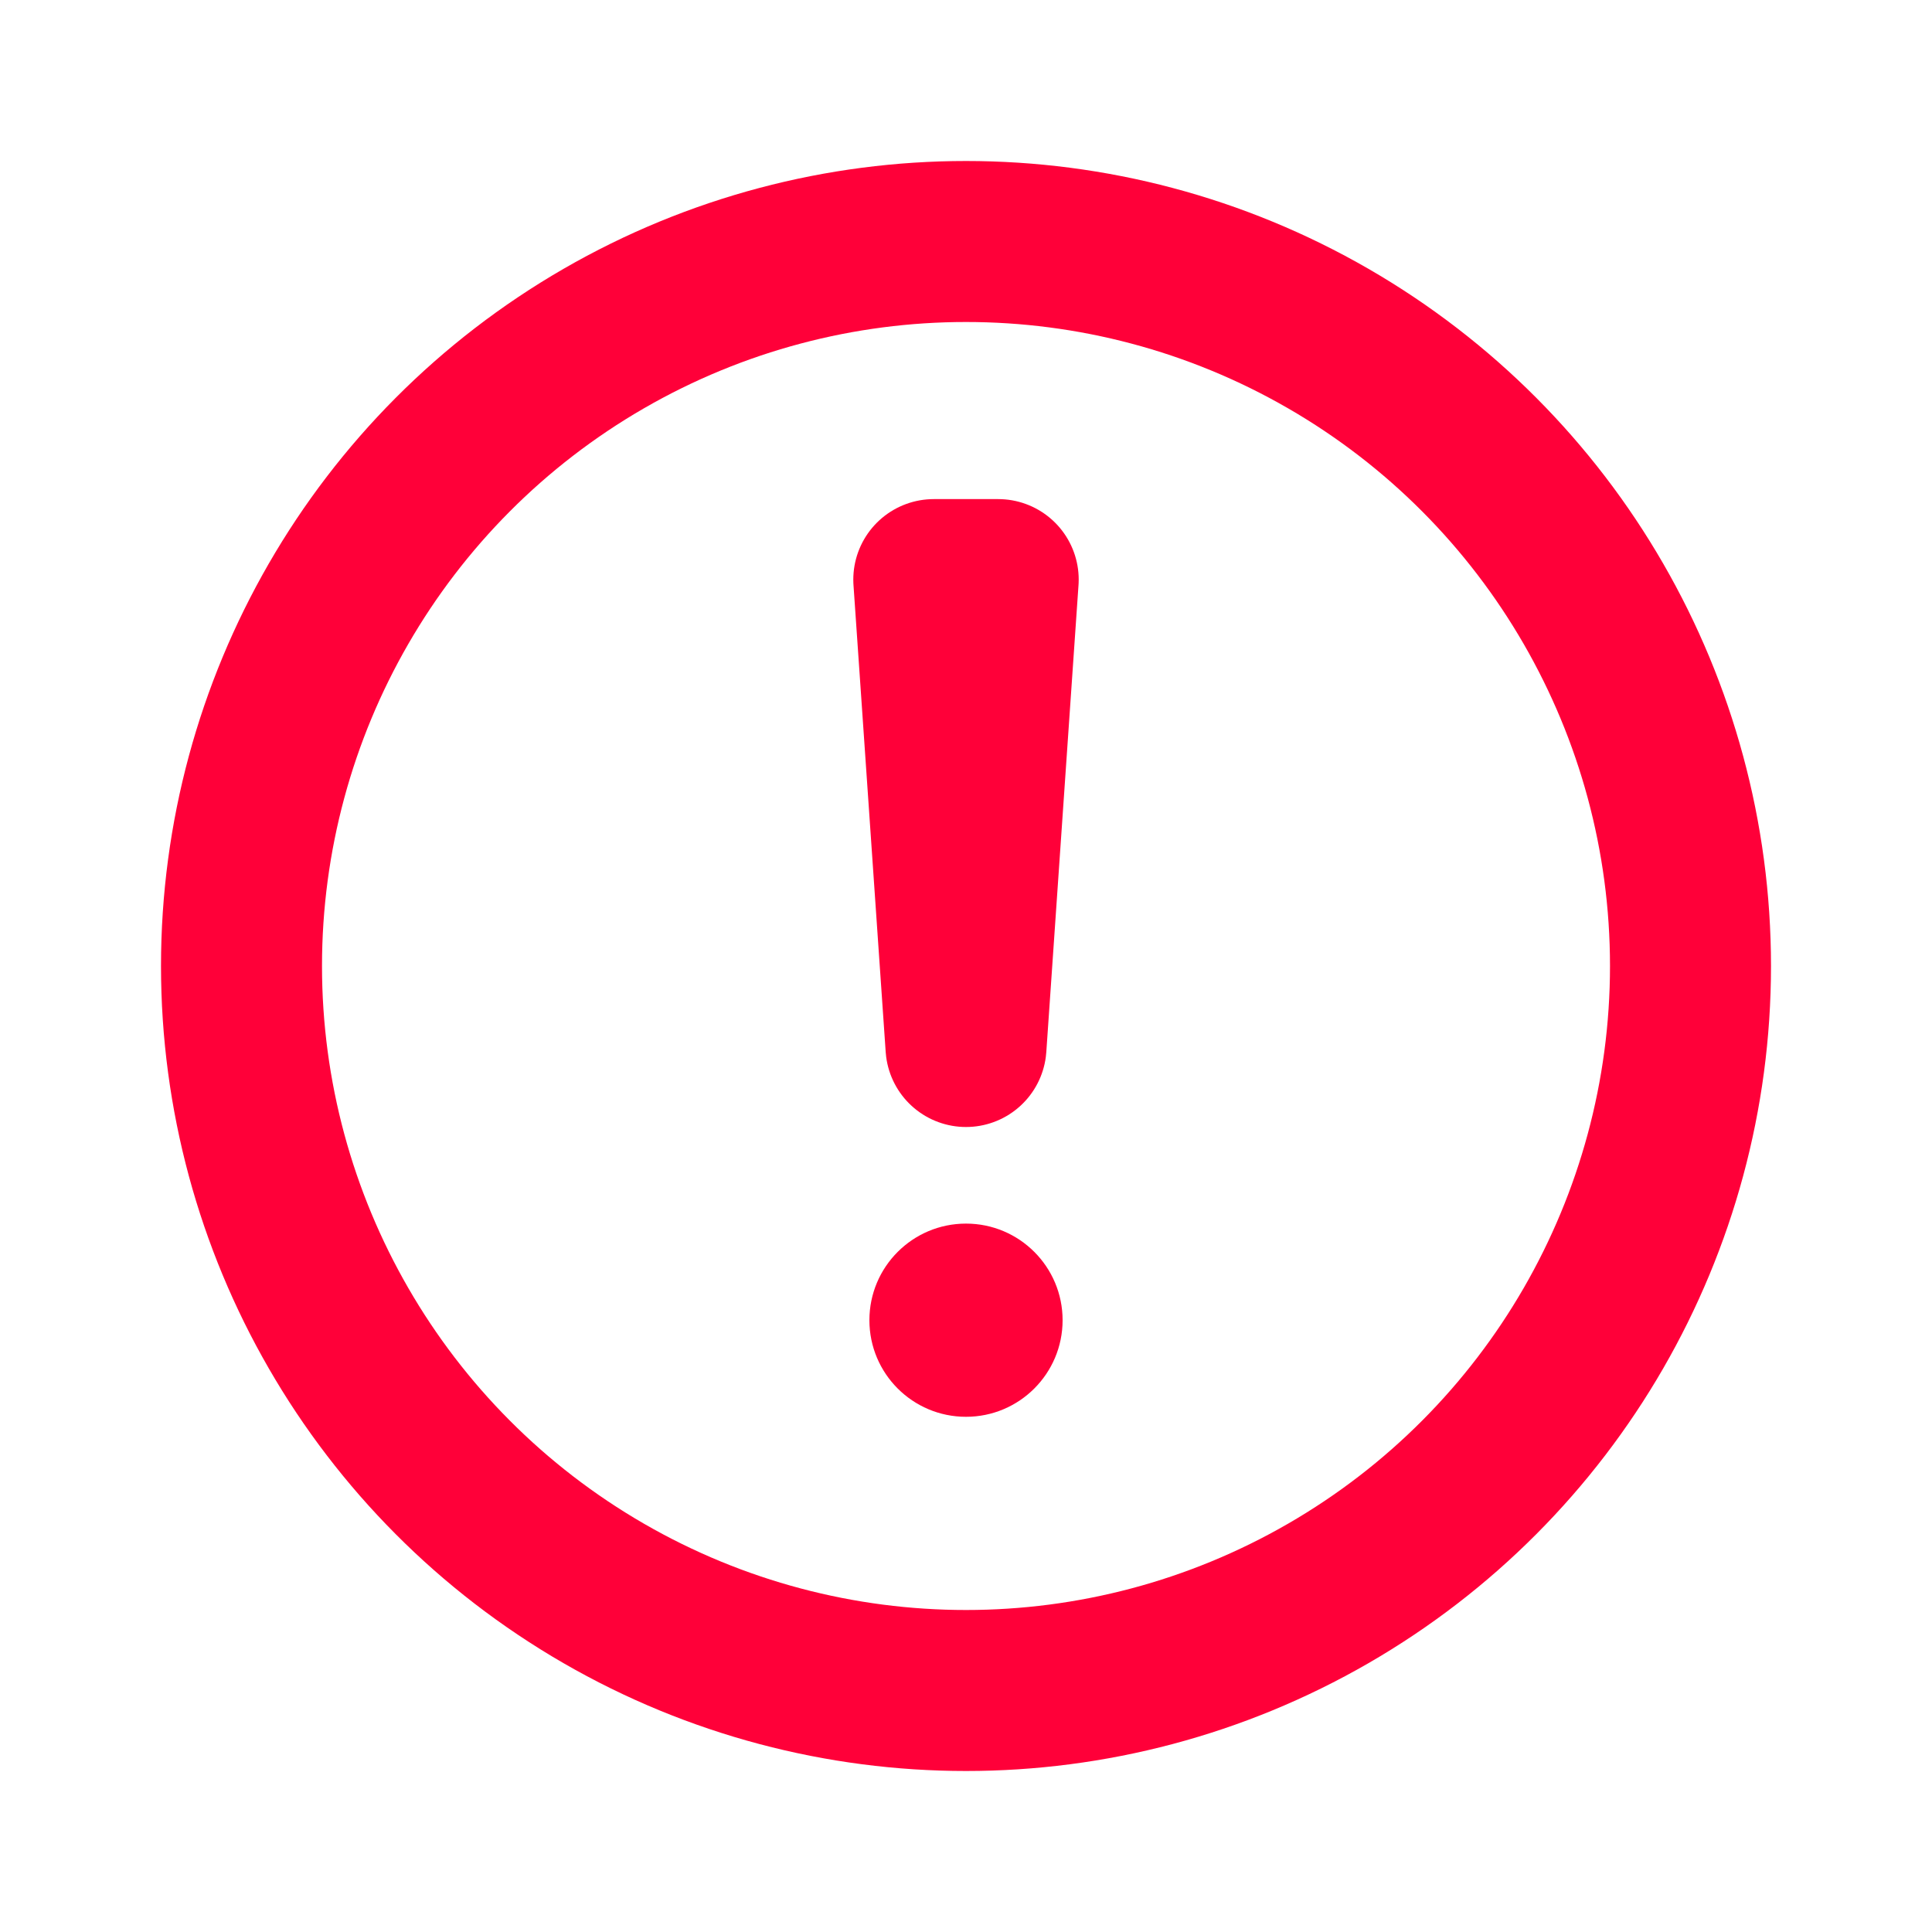 <svg xmlns="http://www.w3.org/2000/svg" width="12" height="12" fill="none" stroke="#ff0039"><circle cx="6" cy="6" r="4.5"/><path stroke-linejoin="round" d="M5.8 3.6h.4L6 6.5z"/><circle cx="6" cy="8.2" r=".6" fill="#ff0039" stroke="none"/></svg>